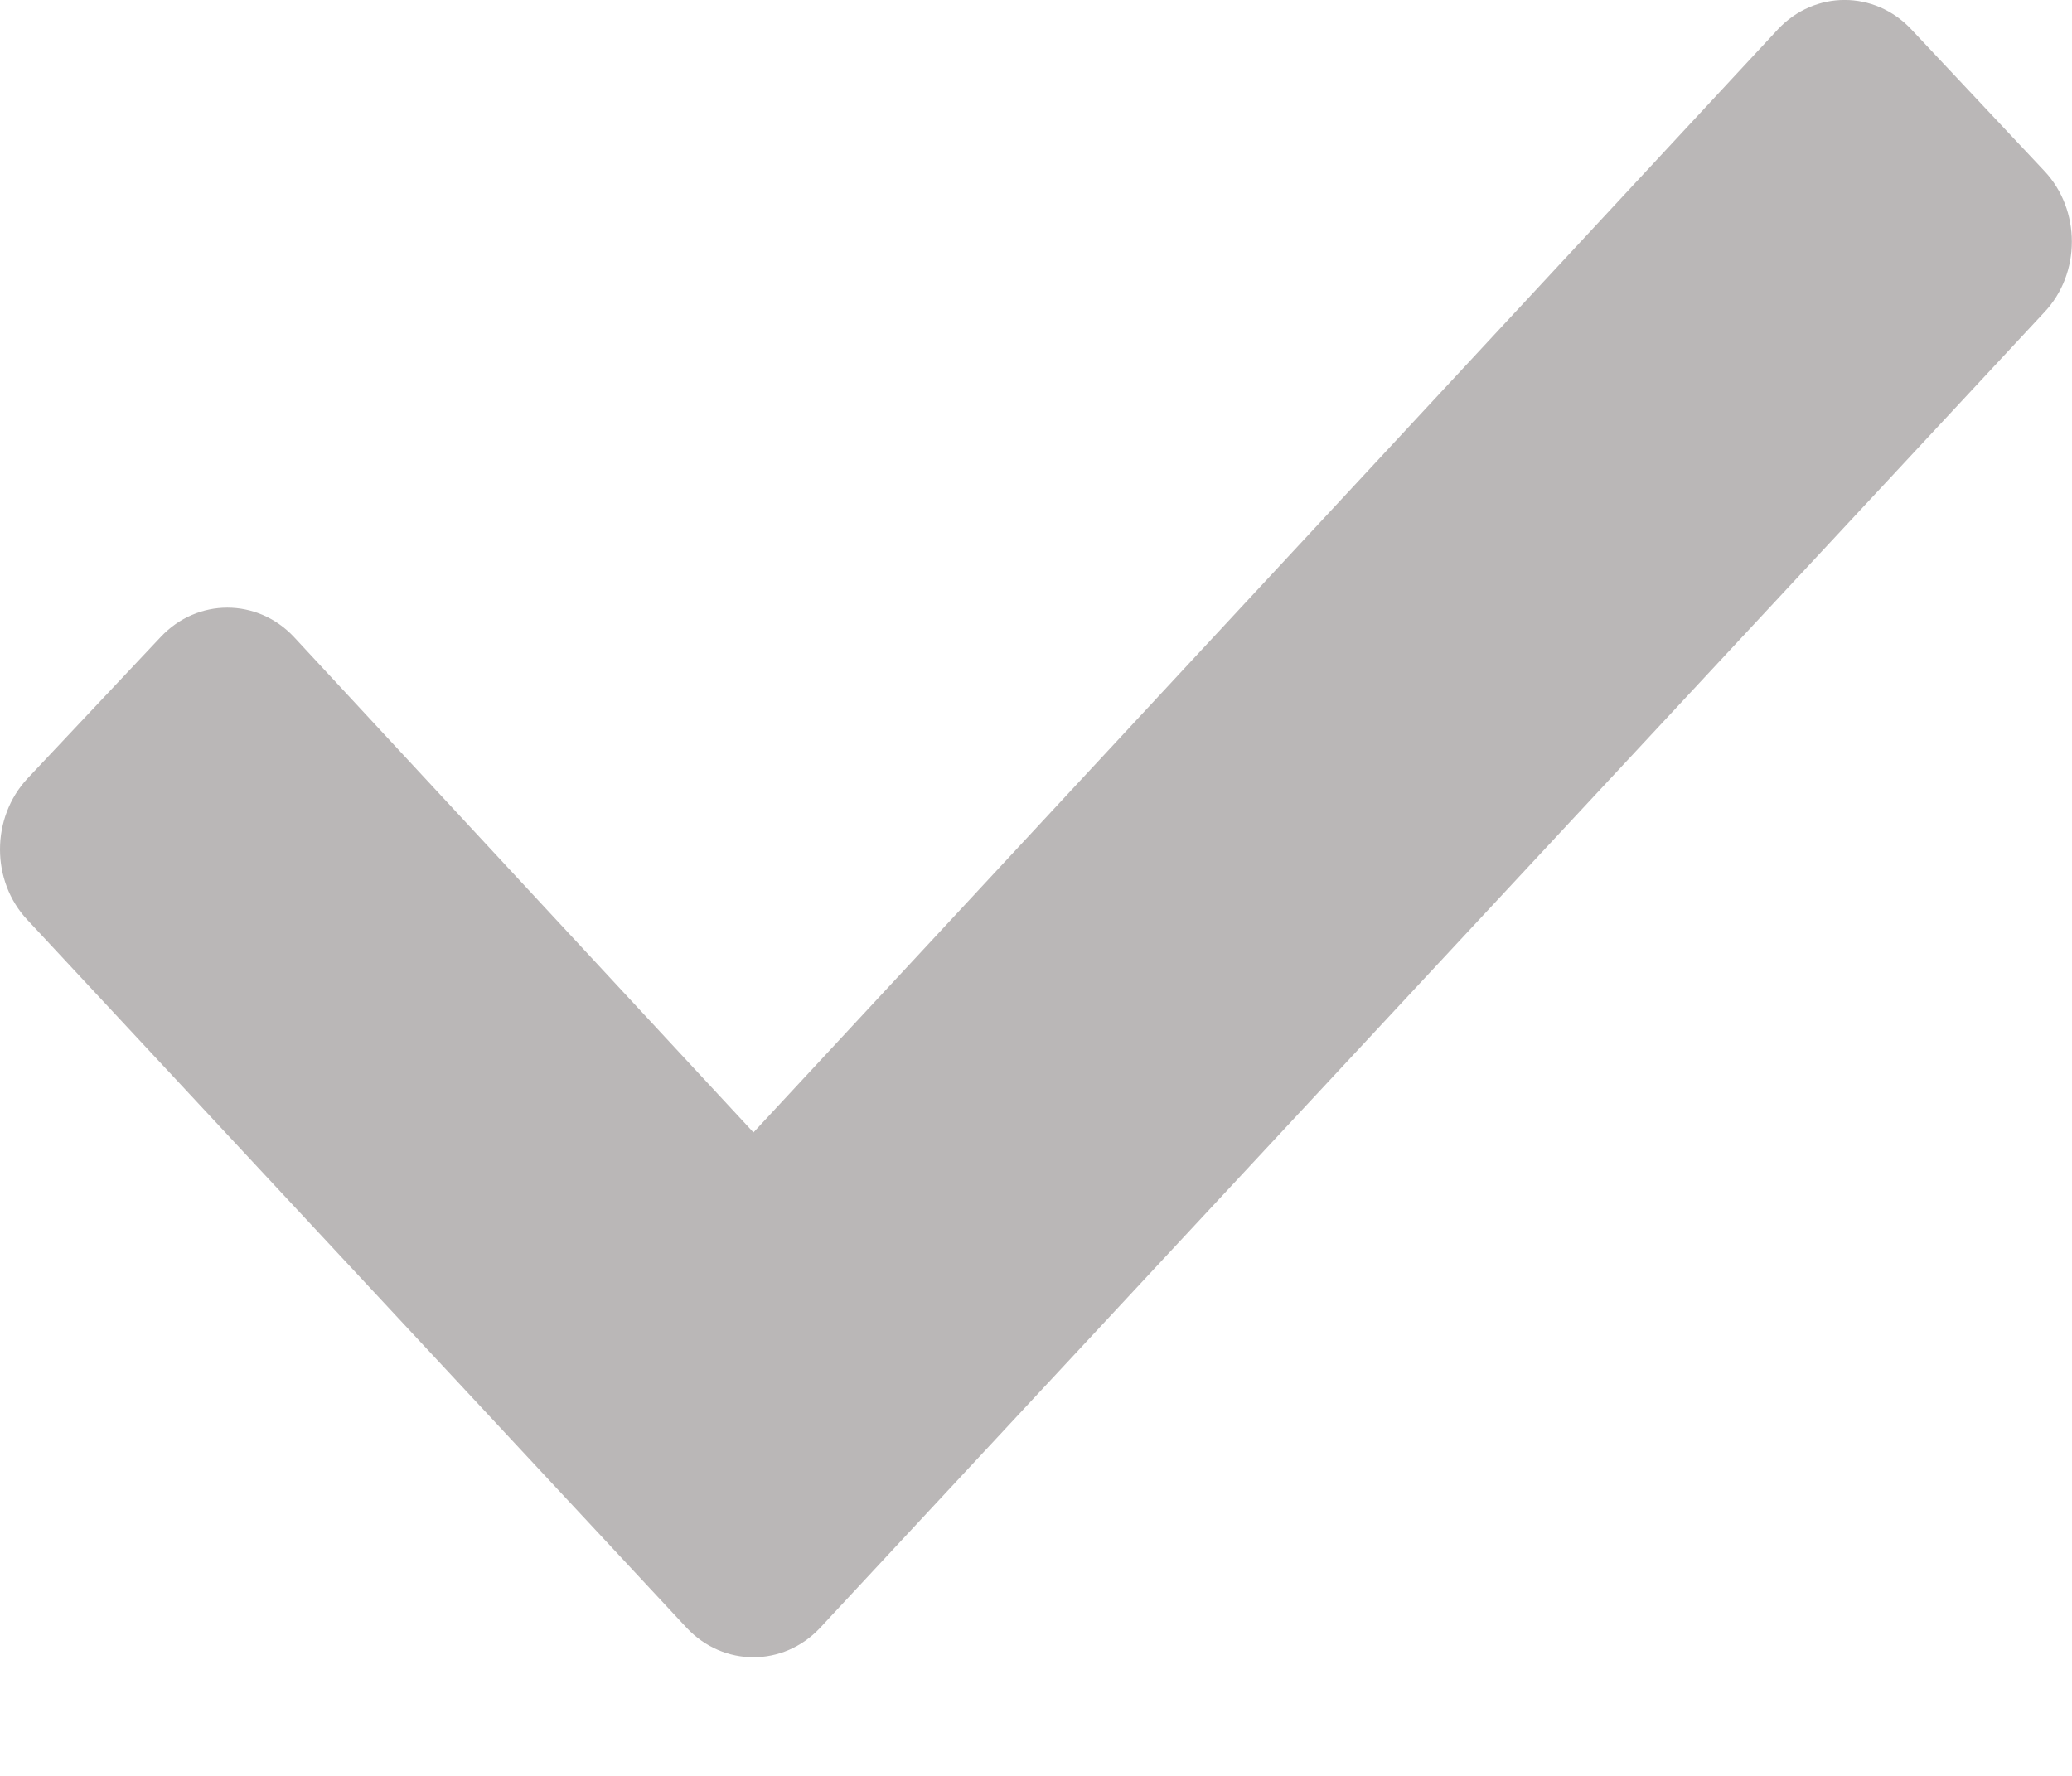 <svg preserveAspectRatio="none" width="100%" height="100%" overflow="visible" style="display: block;" viewBox="0 0 14 12" fill="none" xmlns="http://www.w3.org/2000/svg">
<path id="check" fill-rule="evenodd" clip-rule="evenodd" d="M4.641 11.001L0.186 6.217C-0.062 5.954 -0.062 5.526 0.186 5.26L1.086 4.304C1.334 4.04 1.738 4.04 1.986 4.304L5.091 7.652L12.014 0.197C12.262 -0.066 12.665 -0.066 12.913 0.197L13.813 1.155C14.061 1.418 14.061 1.848 13.813 2.11L5.54 11.001C5.292 11.264 4.889 11.264 4.641 11.001Z" fill="#BAB7B7"/>
</svg>
